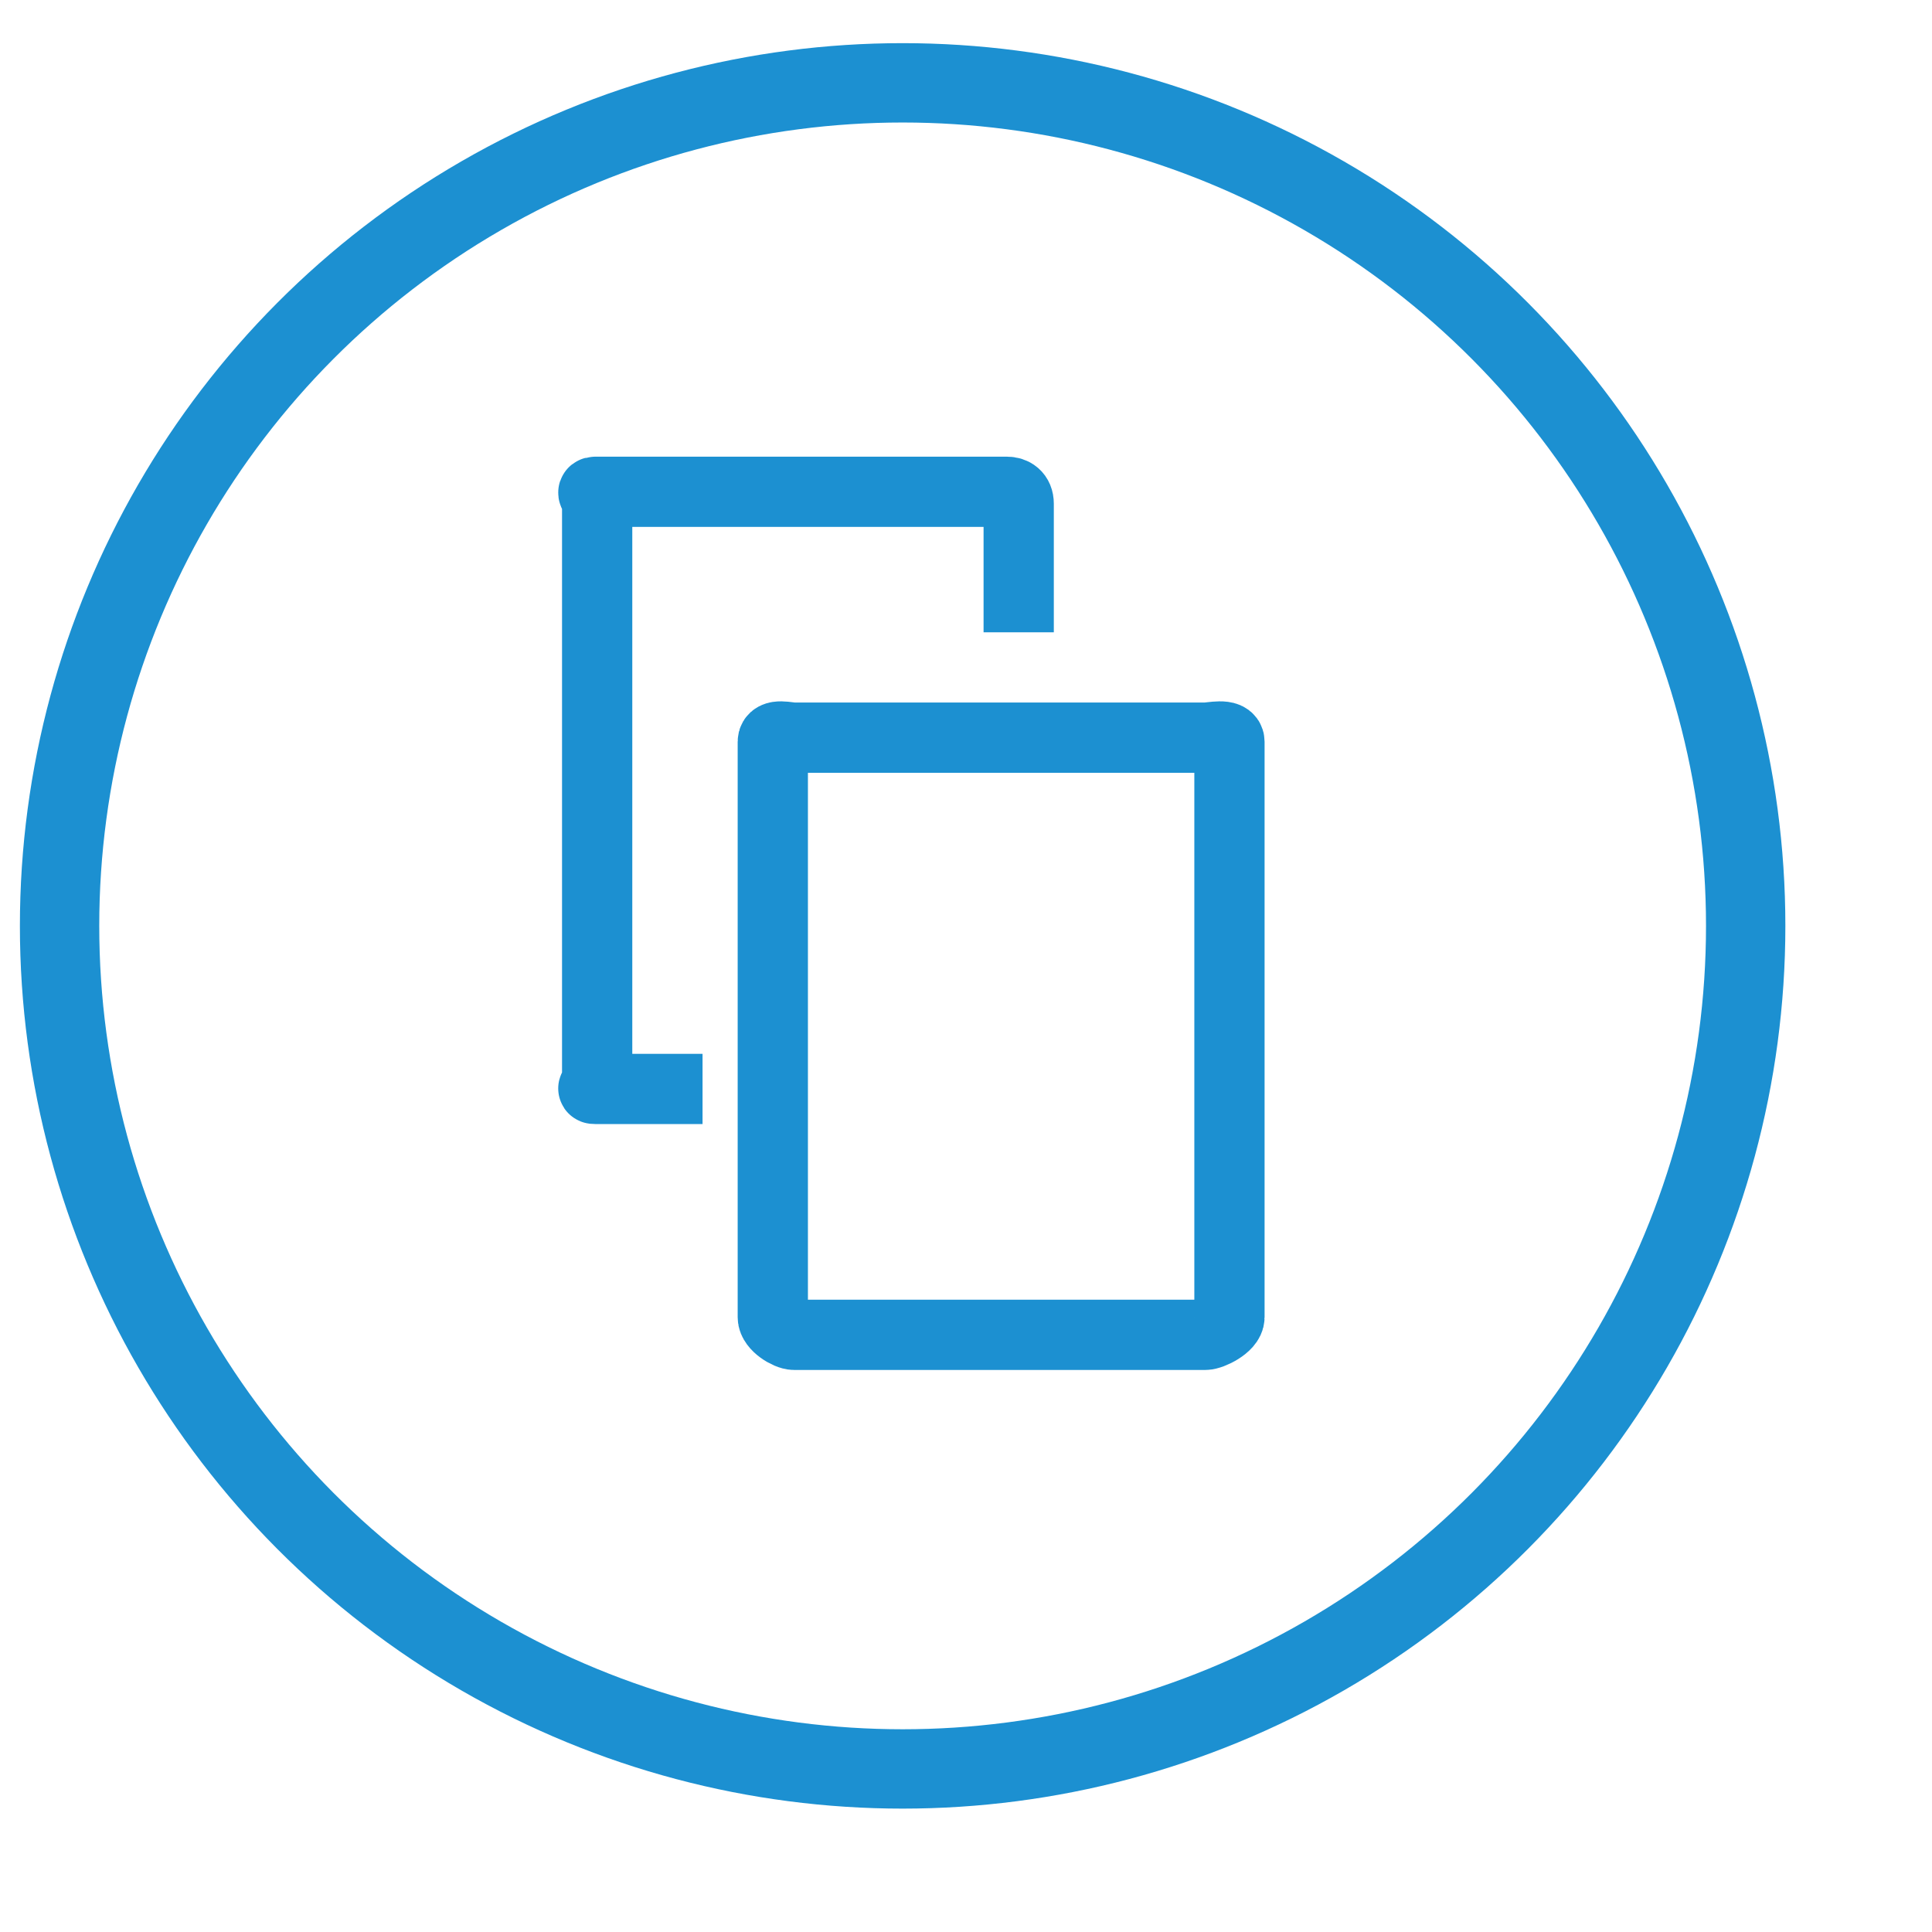 <svg xmlns="http://www.w3.org/2000/svg" xmlns:xlink="http://www.w3.org/1999/xlink" id="Layer_1" width="55" height="55" x="0" y="0" enable-background="new 0 0 55 55" version="1.1" viewBox="0 0 55 55" xml:space="preserve"><g><circle cx="25.696" cy="26.358" r="24" fill="none" stroke="#1C90D1" stroke-miterlimit="10" stroke-width="2.259"/><path fill="none" stroke="#1C90D1" stroke-miterlimit="10" stroke-width="2" d="M35,37.498C35,37.744,34.484,38,34.309,38H22.607 C22.431,38,22,37.744,22,37.498V21.117C22,20.87,22.431,21,22.607,21h11.702C34.484,21,35,20.87,35,21.117V37.498z"/><path fill="none" stroke="#1C90D1" stroke-miterlimit="10" stroke-width="2" d="M29,18v-3.66c0-0.247-0.162-0.34-0.339-0.34H16.96 C16.784,14,17,14.094,17,14.34v16.381C17,30.968,16.784,31,16.96,31H20"/></g></svg>